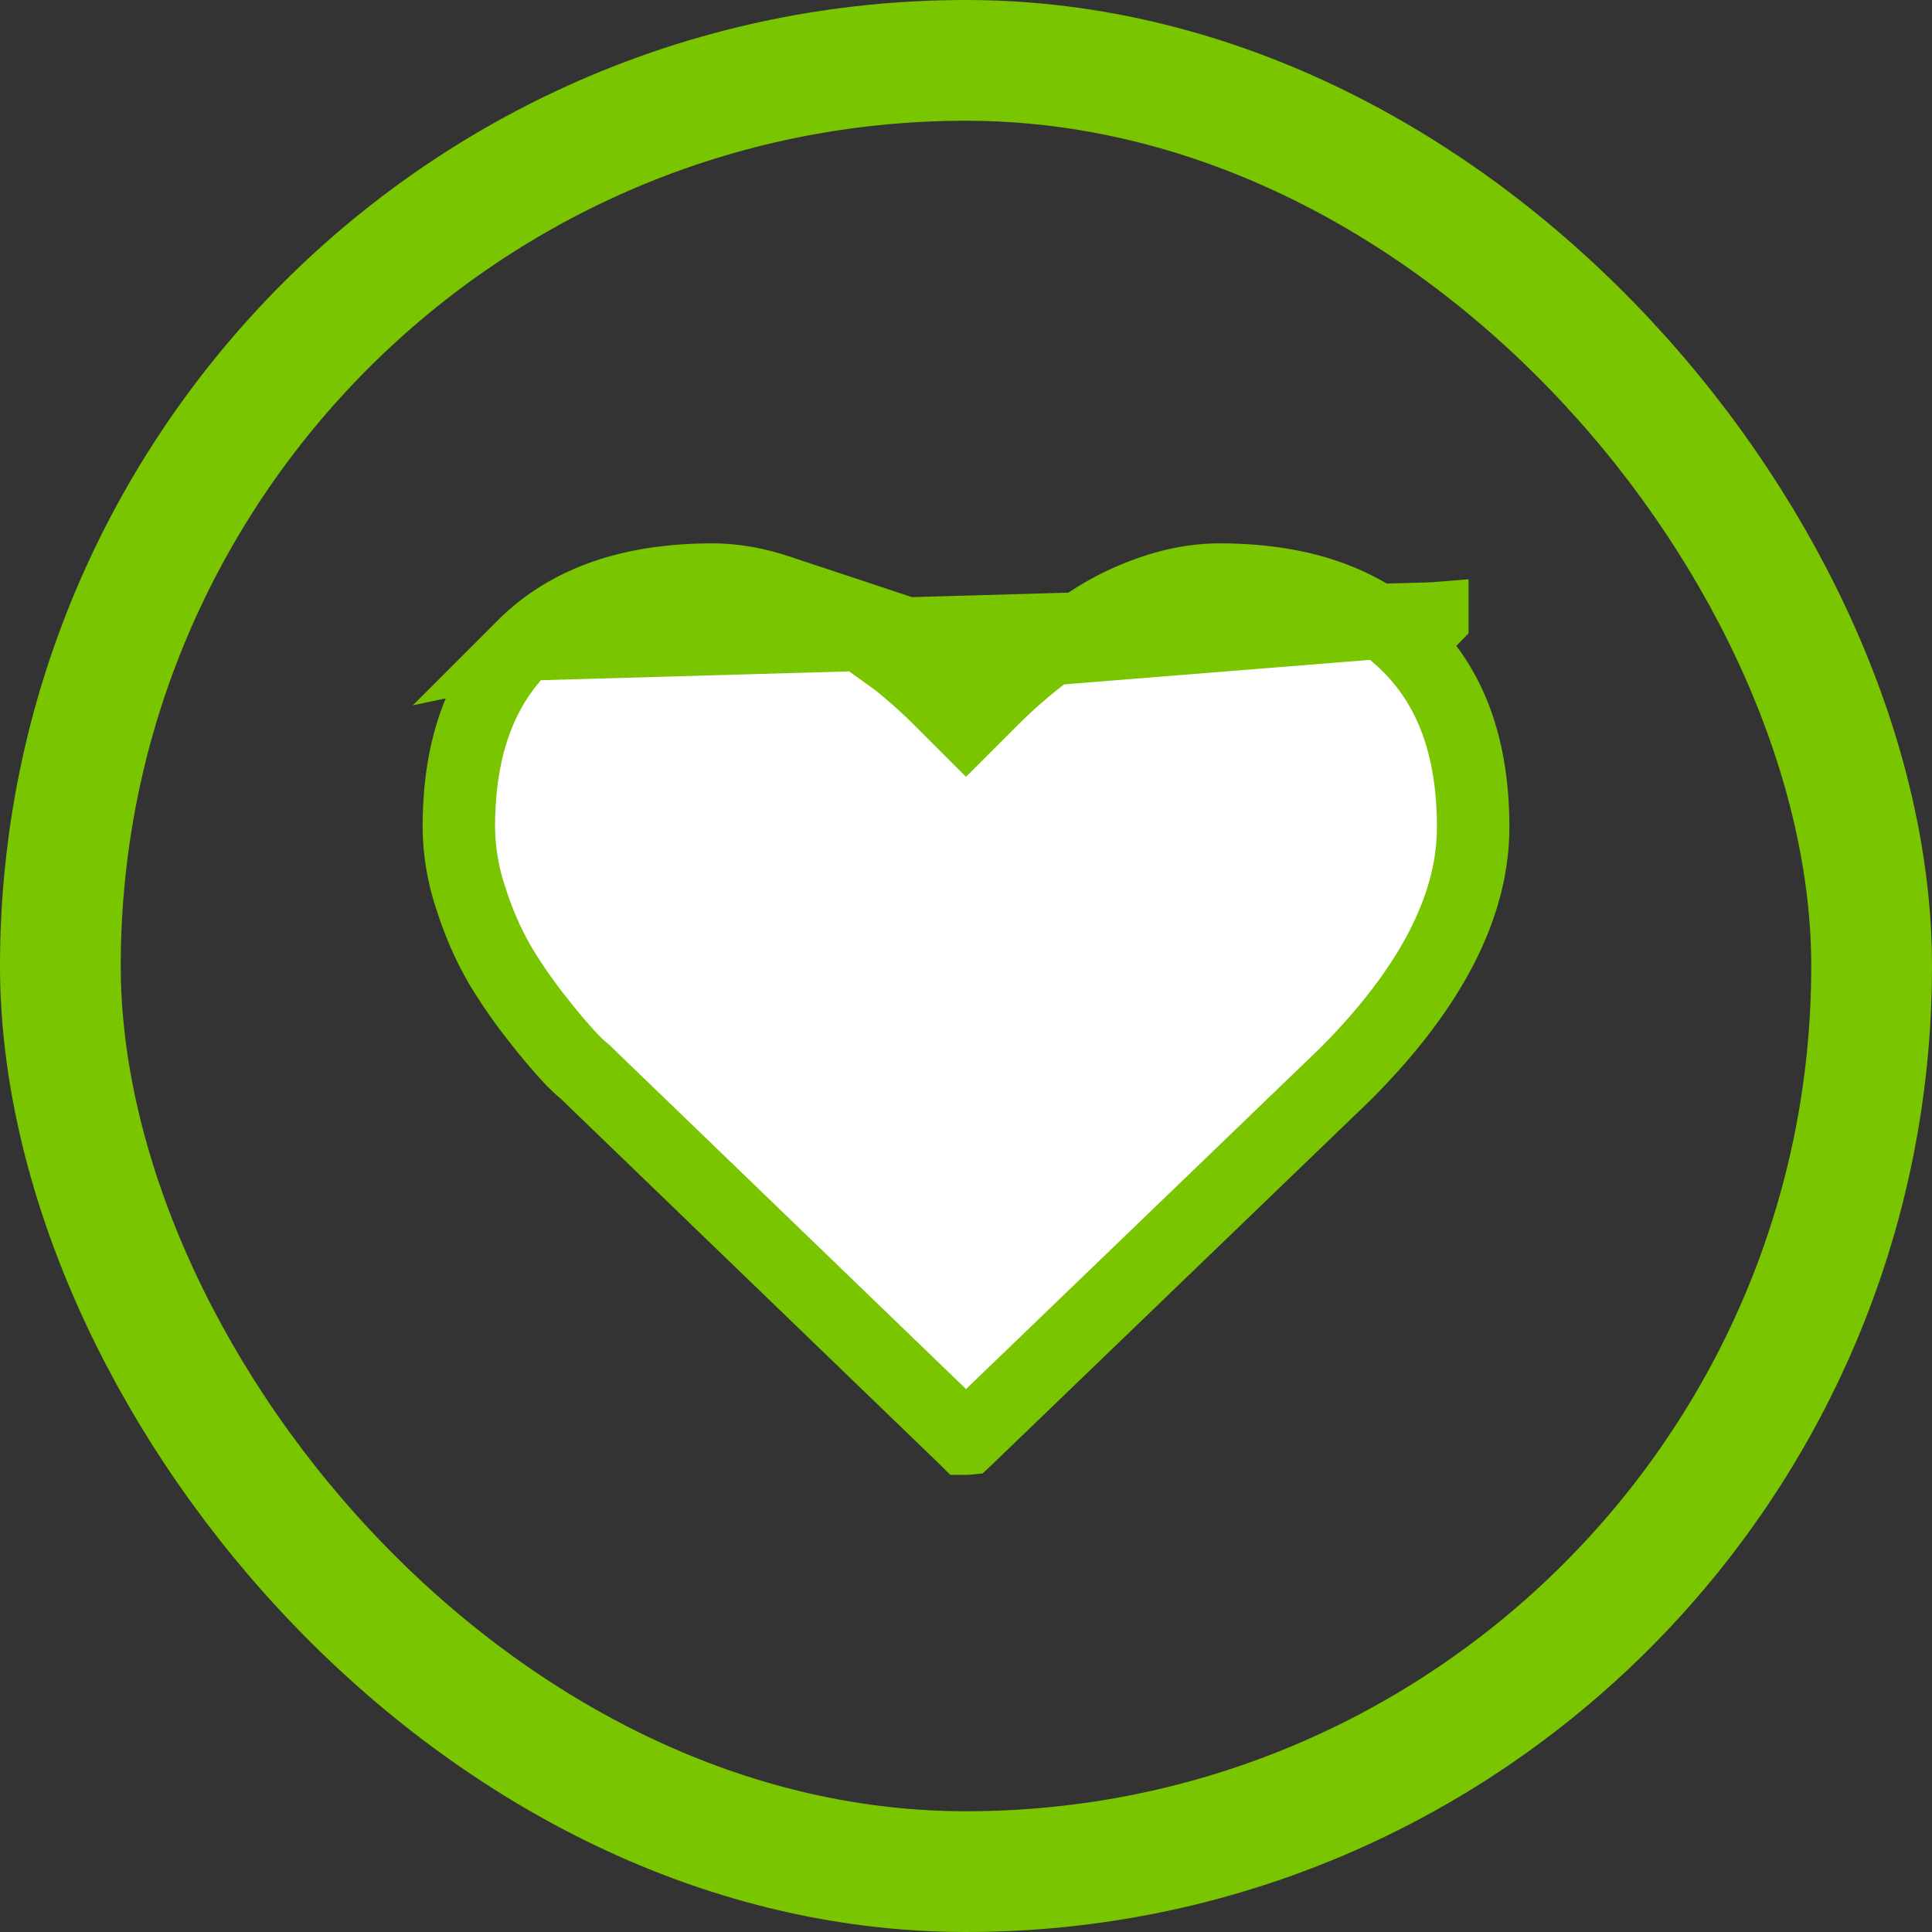 <svg xmlns="http://www.w3.org/2000/svg" width="32" height="32" fill="none"><rect width="100%" height="100%" fill="#333333" stroke="none"/><path fill="#fff" stroke="#79C500" stroke-width="1.2" d="m23.724 10.246-.419.429c-.71-.694-1.72-1.075-3.107-1.075-.344 0-.704.06-1.08.185-.384.128-.739.3-1.065.515-.36.237-.665.455-.915.655s-.489.414-.714.639l-.424.424-.424-.424a8.676 8.676 0 0 0-.714-.639l8.862-.71Zm0 0-.419.429c.708.691 1.095 1.673 1.095 3.026 0 1.258-.65 2.62-2.12 4.092l-6.254 6.023-.008.007a.102.102 0 0 1-.005.005.1.1 0 0 1-.02 0h-.006l-.005-.005-.007-.007-6.268-6.047-.02-.02-.022-.017a2.812 2.812 0 0 1-.22-.21 9.983 9.983 0 0 1-.52-.615 8.282 8.282 0 0 1-.637-.913 5.486 5.486 0 0 1-.482-1.095A3.802 3.802 0 0 1 7.6 13.7c0-1.353.386-2.335 1.095-3.026m15.03-.43-15.03.43m5.253-.375a4.543 4.543 0 0 0-1.066-.515l1.066.515Zm0 0c.36.237.664.455.914.655l-.914-.655Zm-5.253.375C9.405 9.98 10.415 9.6 11.8 9.6c.345 0 .704.06 1.081.185l-4.187.89Z"/><rect width="30" height="30" x="1" y="1" stroke="#79C500" stroke-width="2" rx="15"/></svg>